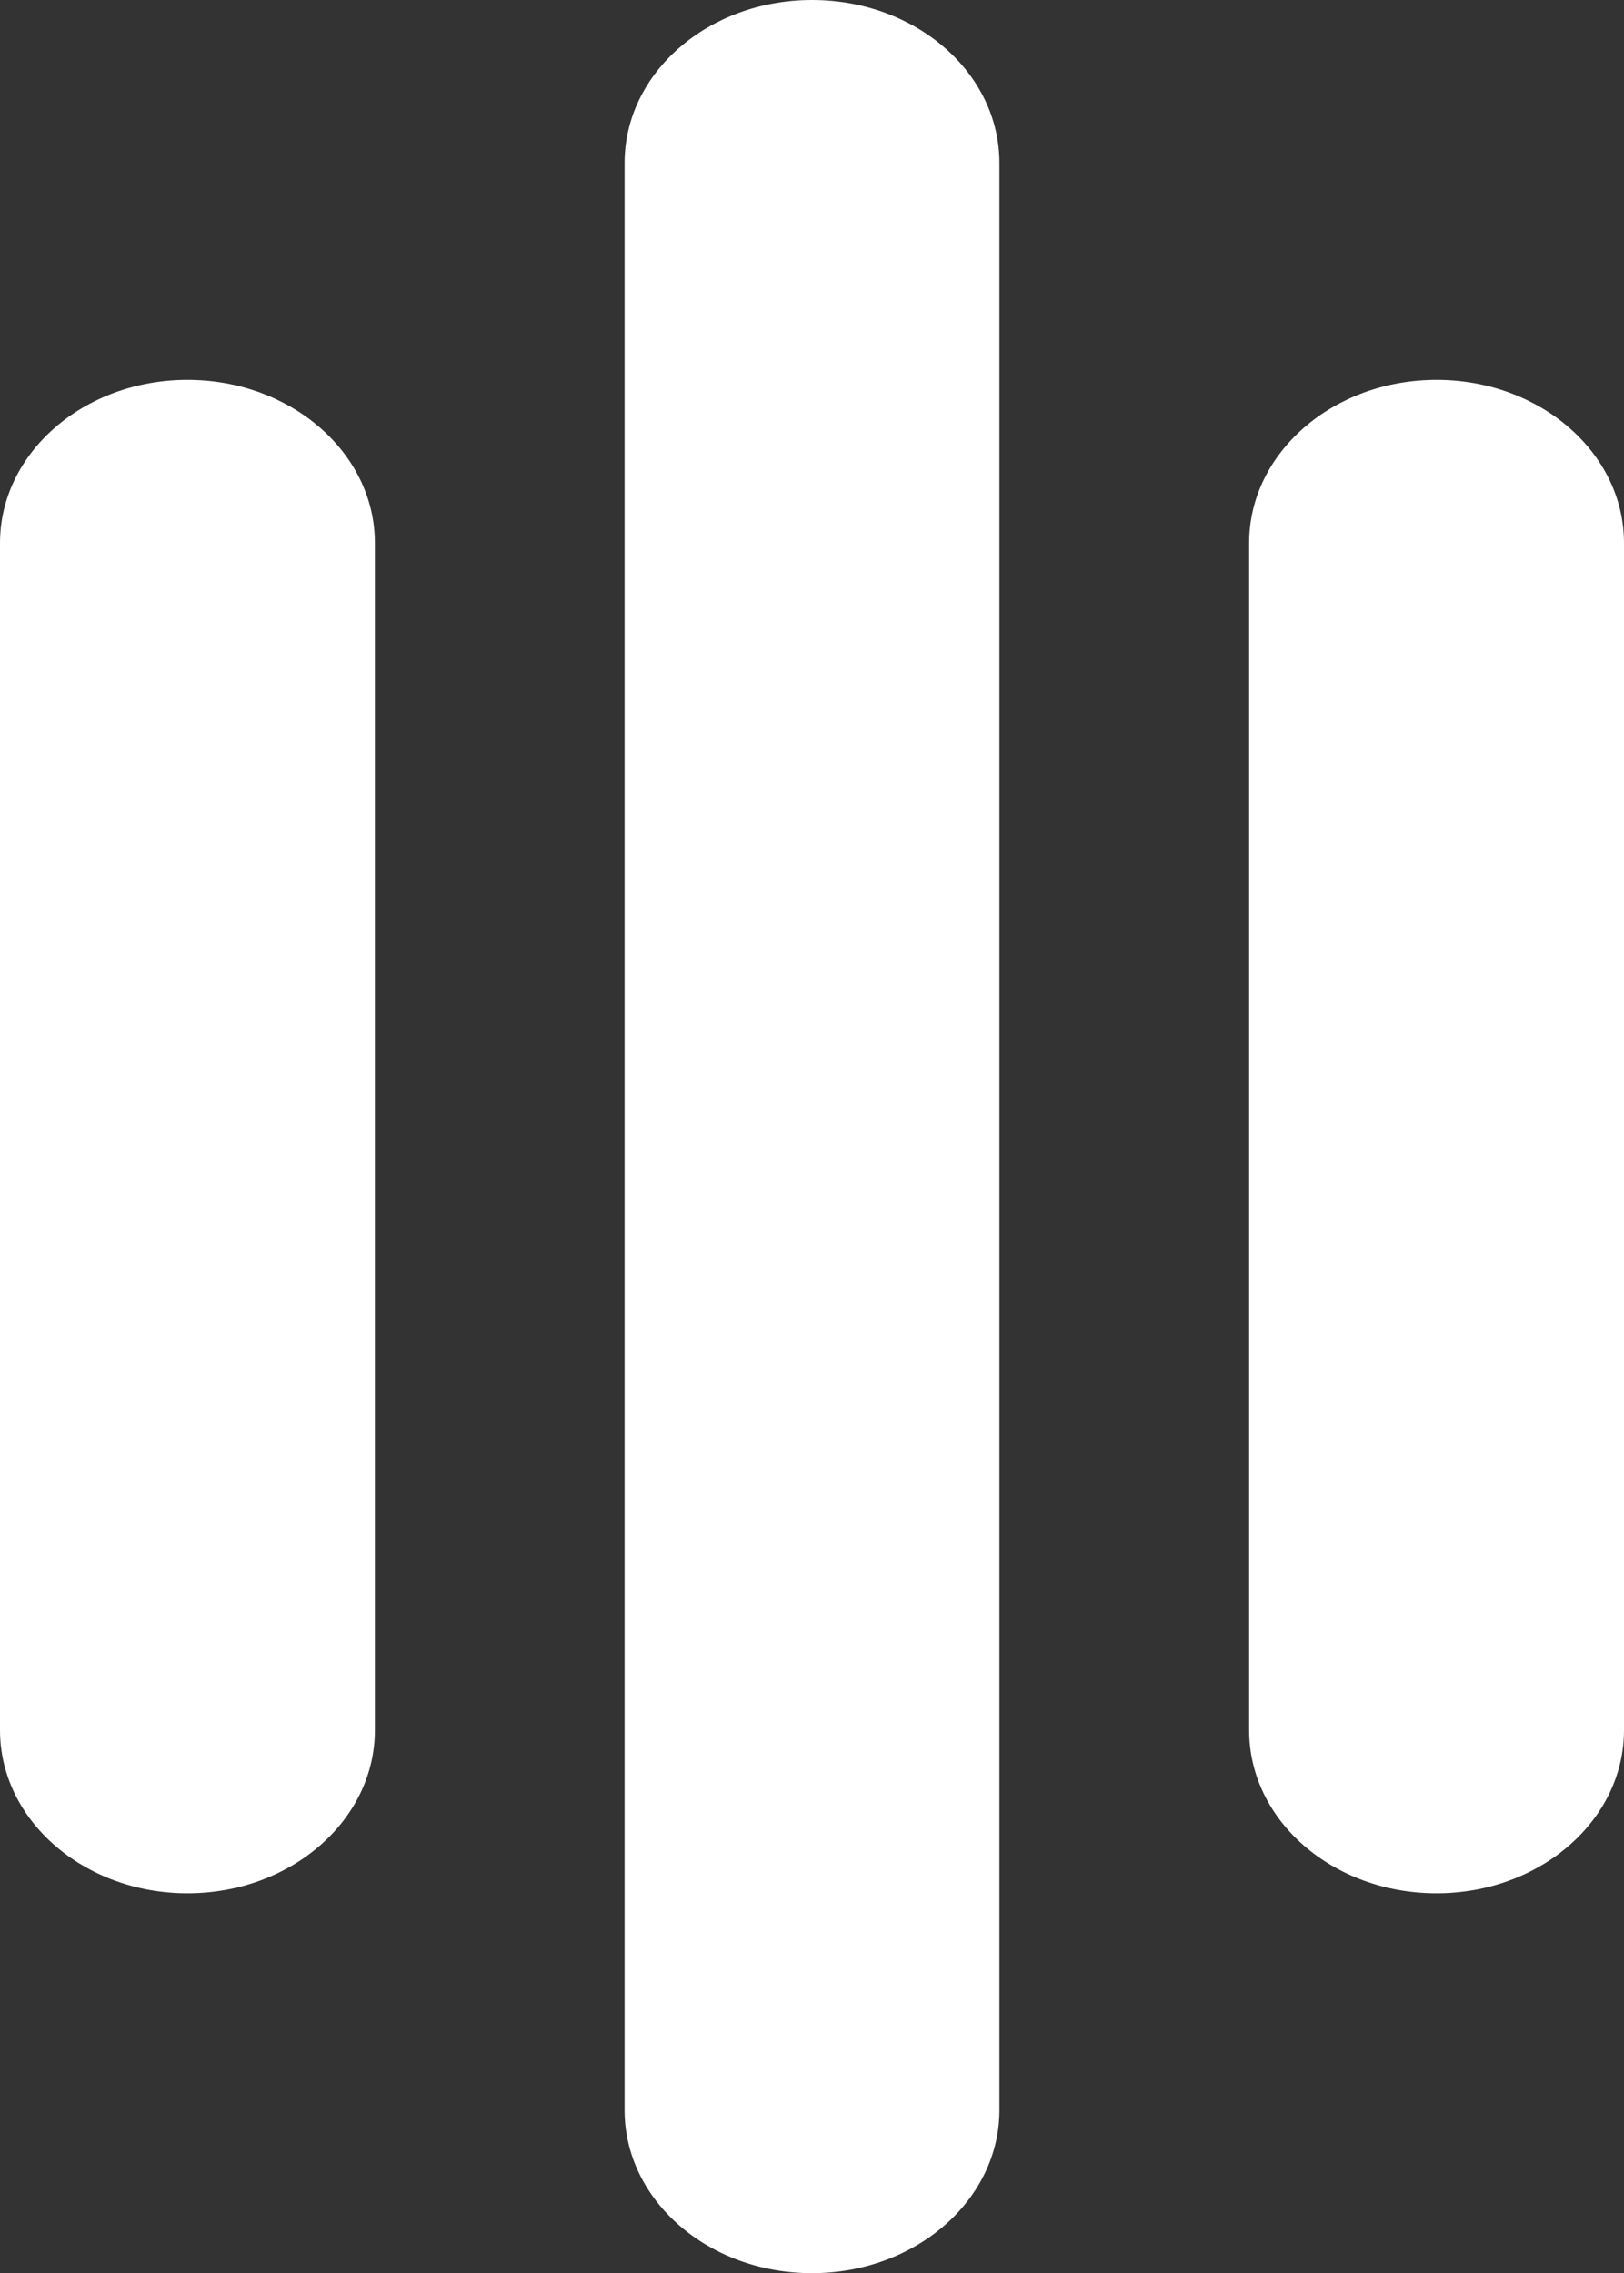 <svg xmlns="http://www.w3.org/2000/svg" viewBox="0 0 134.3 187.98"><rect x="0" y="0" width="134.3" height="187.98" fill="#333333" stroke="none"/><defs><style>.cls-1{fill:#fff;}</style></defs><g id="Layer_2" data-name="Layer 2"><g id="Layer_1-2" data-name="Layer 1"><path class="cls-1" d="M82.65,13.49v161c0,7.45-6.94,13.49-15.5,13.49s-15.5-6-15.5-13.49v-161C51.65,6,58.59,0,67.15,0S82.65,6,82.65,13.49Z"/><path class="cls-1" d="M31,44.9v98.18c0,7.45-6.94,13.49-15.5,13.49S0,150.53,0,143.08V44.9c0-7.45,6.94-13.49,15.5-13.49S31,37.45,31,44.9Z"/><path class="cls-1" d="M134.3,44.9v98.18c0,7.45-6.94,13.49-15.5,13.49s-15.5-6-15.5-13.49V44.9c0-7.45,6.94-13.49,15.5-13.49S134.3,37.45,134.3,44.9Z"/></g></g></svg>